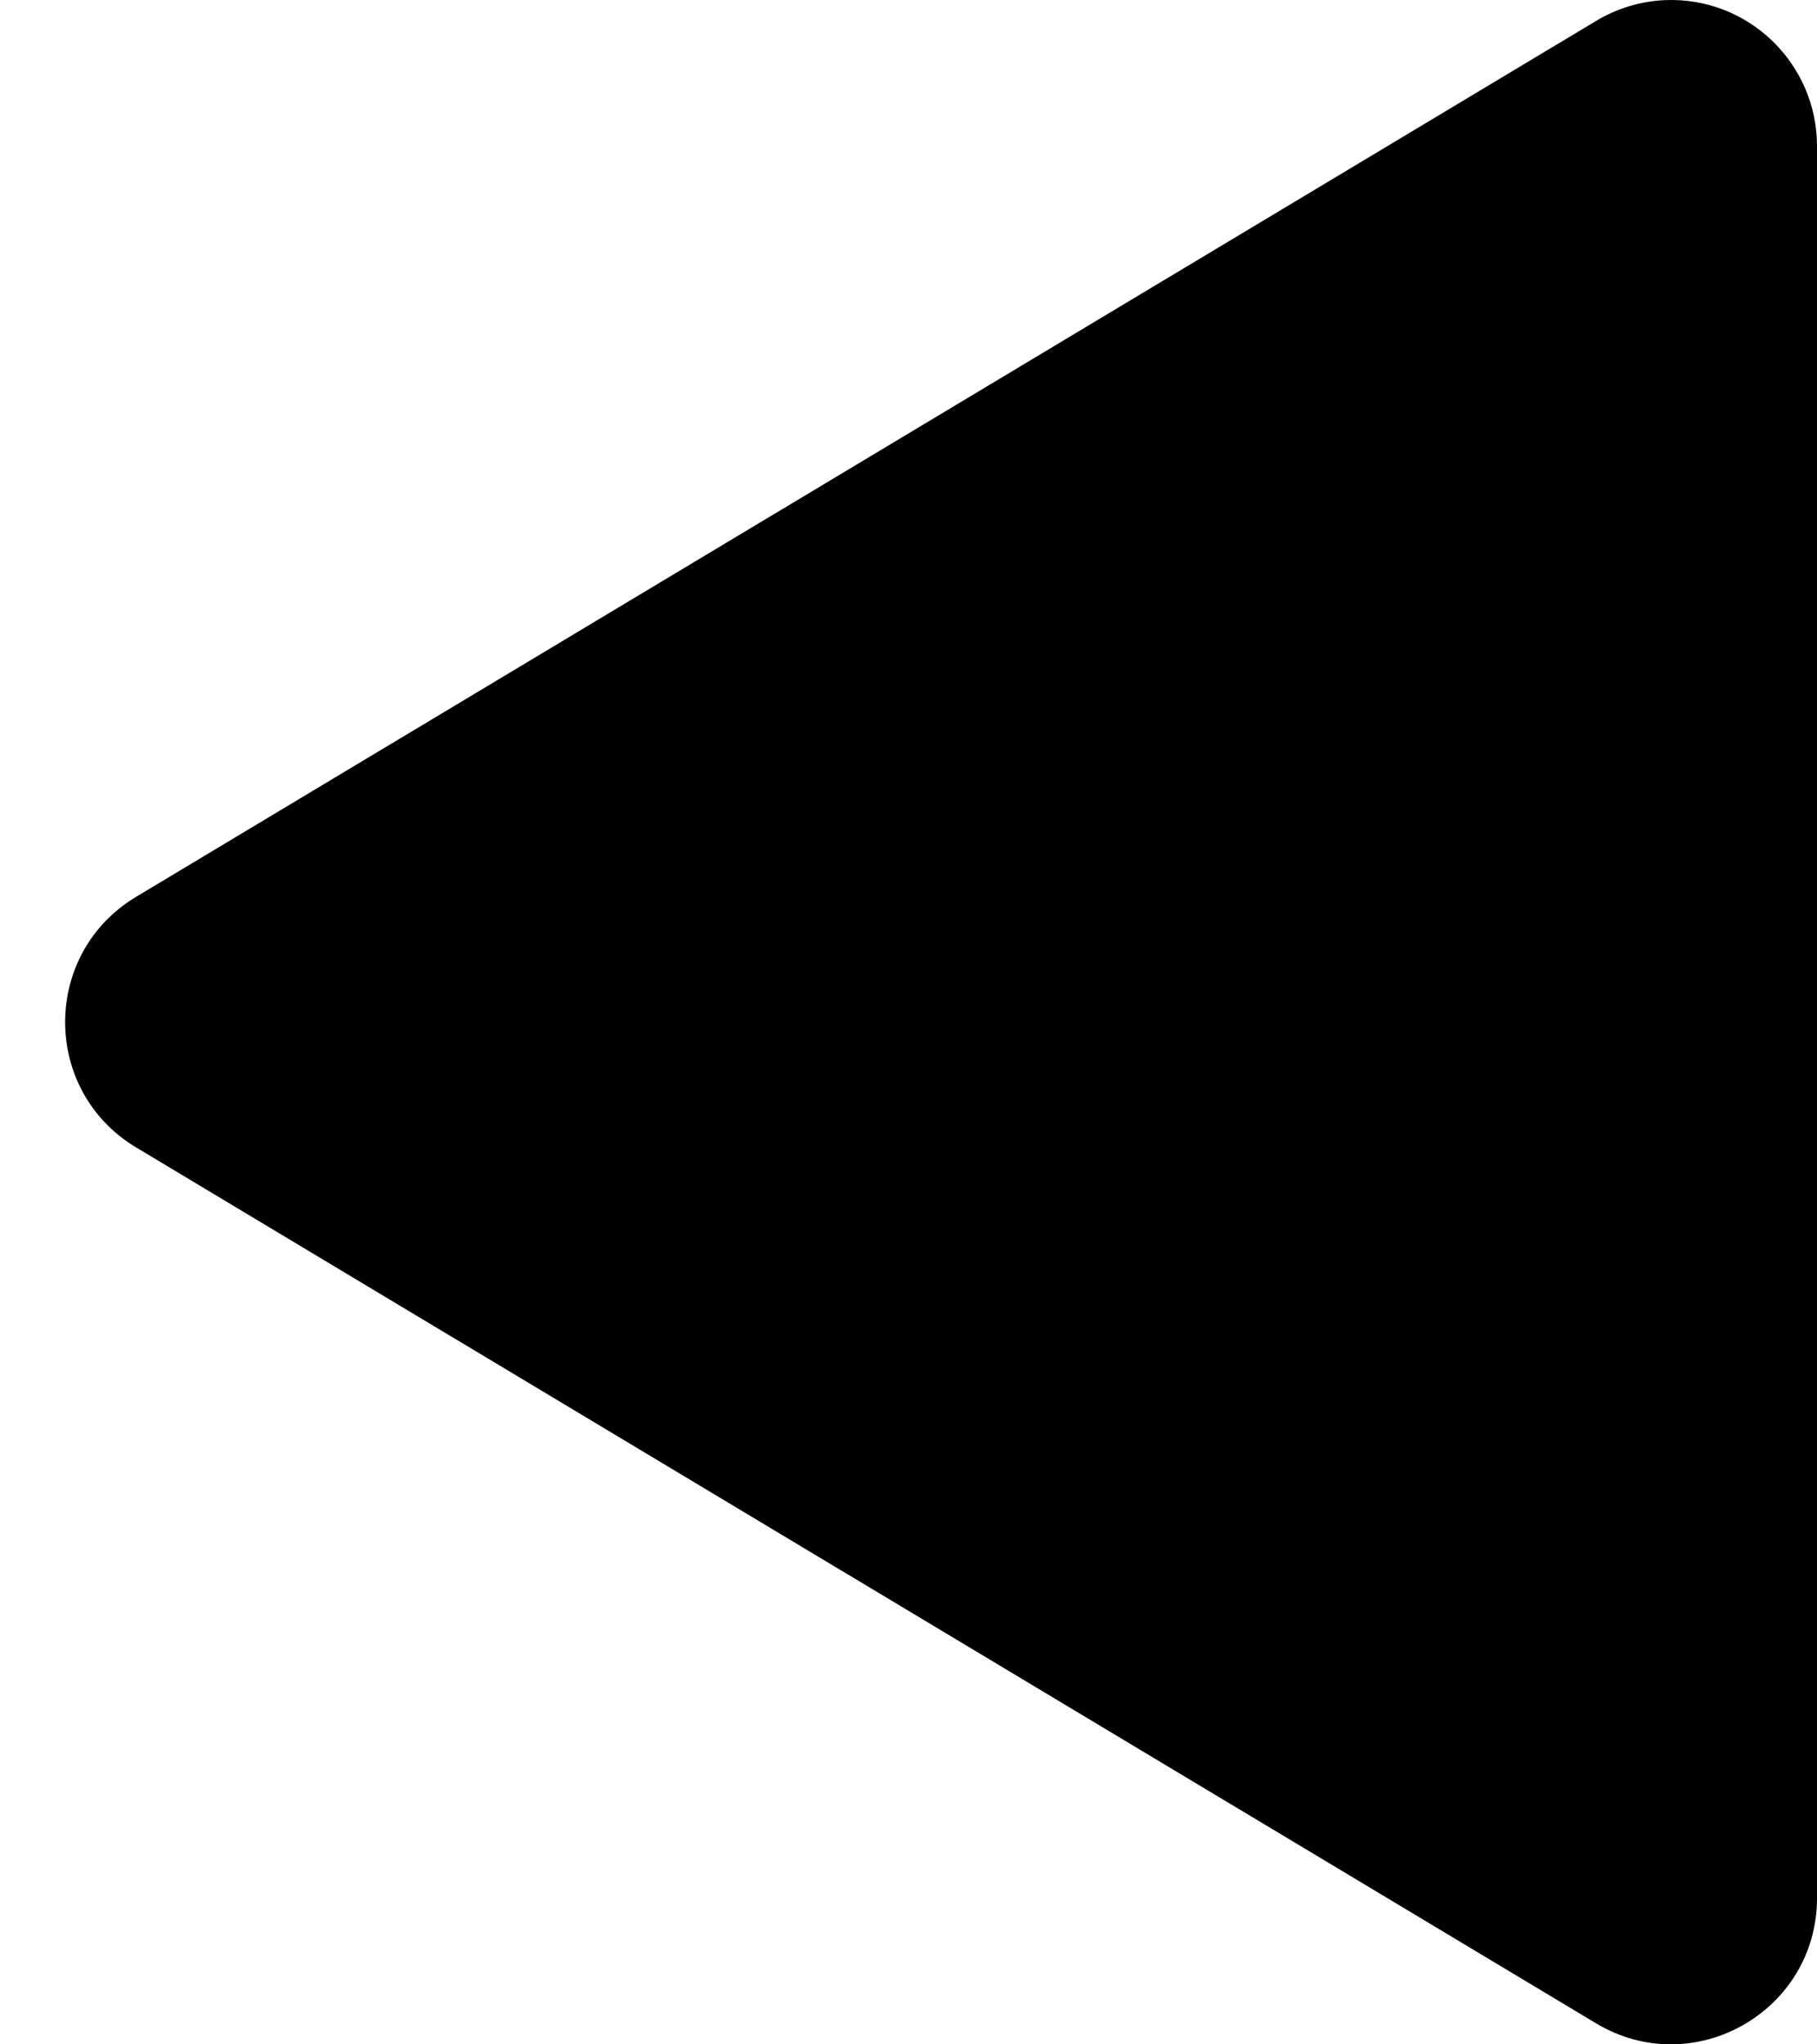 <svg width="16" height="18" viewBox="0 0 16 18" fill="none" xmlns="http://www.w3.org/2000/svg">
<path d="M14.664 0.001C15.394 -0.028 16 0.557 16 1.287V16.712C16 17.71 14.911 18.329 14.055 17.815L1.199 10.103C0.365 9.603 0.365 8.396 1.199 7.896L14.055 0.184C14.239 0.073 14.449 0.01 14.664 0.001Z" fill="black"/>
</svg>
